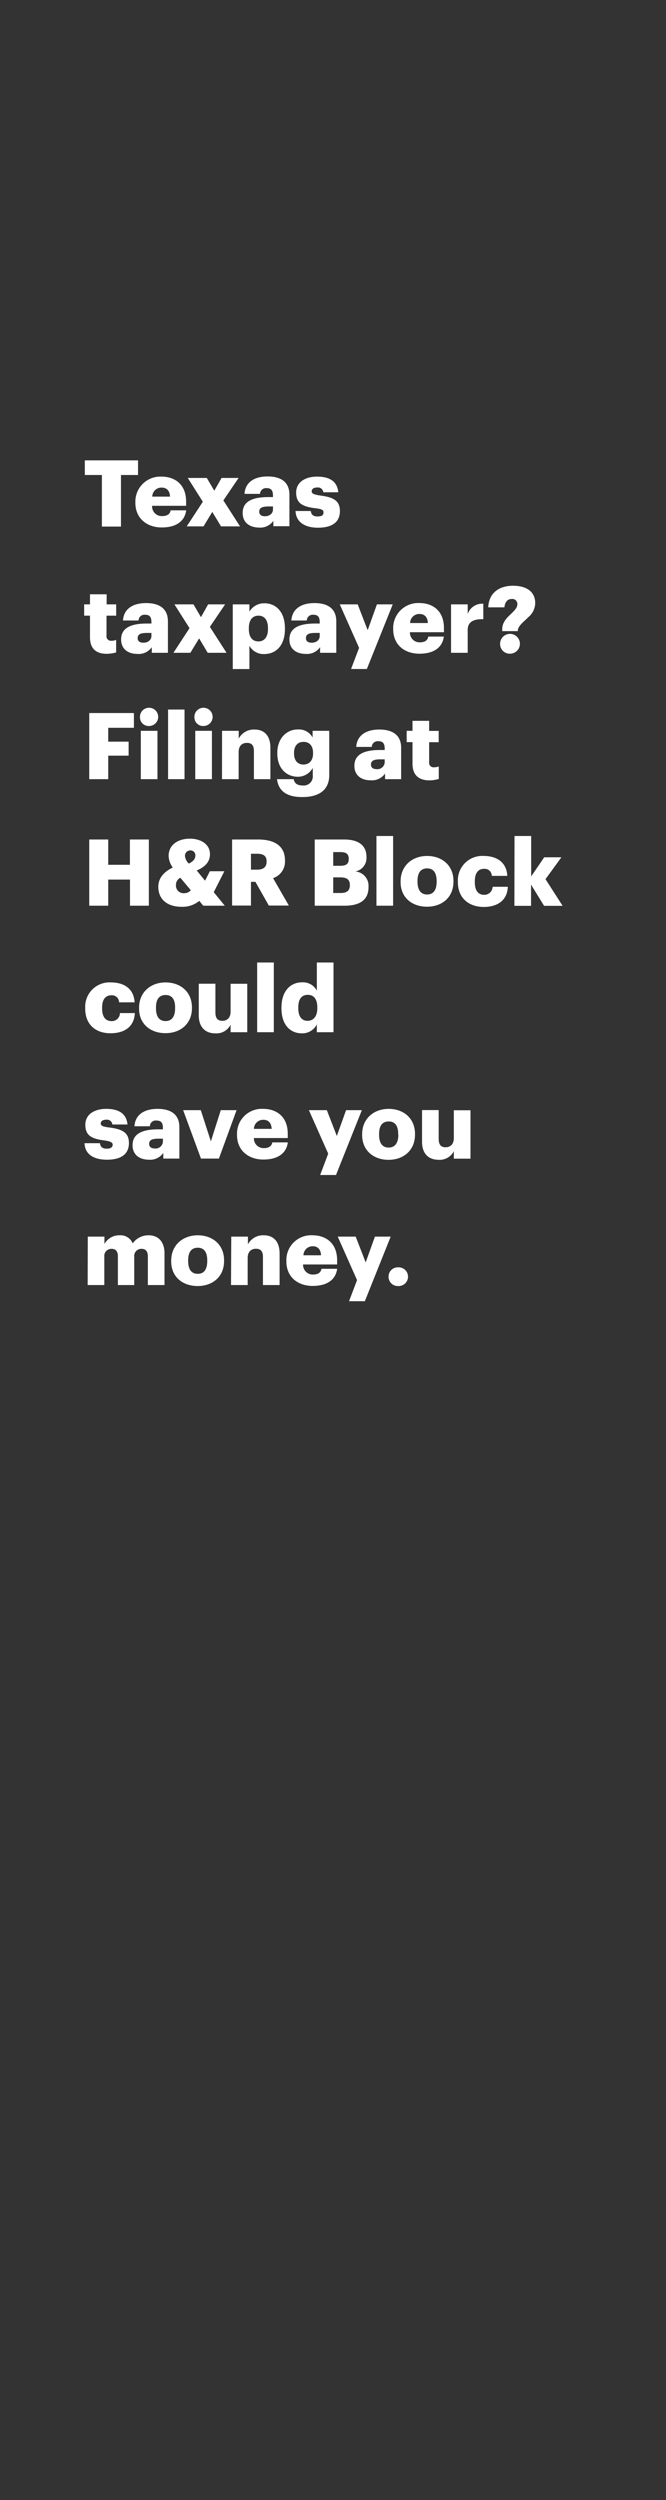 <svg xmlns="http://www.w3.org/2000/svg" viewBox="0 0 160 600"><rect x="0" y="0" width="160" height="600" fill="#333333" stroke="none"/><title>H72</title><g id="Layer_2" data-name="Layer 2"><g id="Rect"><rect width="160" height="600" fill="none"/></g><g id="H72"><g id="Texas_taxpayer_Filing_at_H_R_Block_could_save_you_money." data-name="Texas  taxpayer? Filing at H&amp;R Block could  save you money."><path d="M24.48,114h-4.1v-3.51H33.16V114h-4.1v12.38H24.48Z" fill="#fff"/><path d="M32.52,120.66v-.18a6,6,0,0,1,6.28-6.09c3.18,0,5.91,1.83,5.91,6v1H36.54A2.32,2.32,0,0,0,39,123.86c1.31,0,1.86-.6,2-1.38h3.73c-.36,2.62-2.38,4.11-5.88,4.11S32.52,124.46,32.52,120.66Zm8.33-1.47c-.07-1.4-.76-2.17-2.05-2.17a2.2,2.2,0,0,0-2.22,2.17Z" fill="#fff"/><path d="M48.73,120.42l-3.62-5.71h4.57l1.8,3.06,1.75-3.06h4.09l-3.66,5.39,4,6.23H53.1L51,122.86l-2.11,3.47H44.86Z" fill="#fff"/><path d="M58.3,123.1c0-2.73,2.3-3.8,6.17-3.8h1.11V119c0-1.11-.27-1.85-1.53-1.85a1.43,1.43,0,0,0-1.58,1.38H58.74c.18-2.8,2.37-4.18,5.55-4.18s5.24,1.32,5.24,4.4v7.54H65.67V125a3.83,3.83,0,0,1-3.44,1.62C60.14,126.59,58.3,125.57,58.3,123.1Zm7.28-.84v-.71h-1c-1.59,0-2.3.31-2.3,1.26,0,.67.44,1.09,1.37,1.09C64.73,123.9,65.58,123.26,65.58,122.26Z" fill="#fff"/><path d="M71,122.64h3.66c.13.84.51,1.31,1.64,1.31s1.42-.38,1.42-1-.55-.82-2.15-1c-3.11-.4-4.42-1.31-4.42-3.73,0-2.58,2.29-3.83,5-3.83,2.86,0,4.86,1,5.12,3.76H77.68A1.3,1.3,0,0,0,76.19,117c-.87,0-1.31.38-1.31.92s.53.77,2,1c3.22.4,4.78,1.24,4.78,3.73,0,2.76-2,4-5.27,4S71.1,125.21,71,122.64Z" fill="#fff"/><path d="M21.62,152.94v-5.18h-1.4v-2.71h1.4v-2.42h4v2.42h2.29v2.71H25.59v4.8a1.06,1.06,0,0,0,1.18,1.22,2.88,2.88,0,0,0,1.13-.2v3a8.45,8.45,0,0,1-2.2.33C23.08,156.94,21.62,155.67,21.62,152.94Z" fill="#fff"/><path d="M29.1,153.45c0-2.73,2.31-3.8,6.17-3.8h1.11v-.27c0-1.11-.26-1.84-1.53-1.84a1.42,1.42,0,0,0-1.57,1.38H29.55c.17-2.8,2.37-4.18,5.55-4.18s5.24,1.31,5.24,4.4v7.53H36.47v-1.35A3.81,3.81,0,0,1,33,156.94C30.94,156.94,29.1,155.92,29.1,153.45Zm7.28-.84v-.71h-1c-1.6,0-2.31.31-2.31,1.26,0,.67.45,1.09,1.38,1.09C35.54,154.25,36.38,153.61,36.38,152.61Z" fill="#fff"/><path d="M45.53,150.76l-3.62-5.71h4.57l1.8,3.07L50,145.05h4.08l-3.66,5.4,4,6.22H49.9l-2.06-3.46-2.11,3.46H41.67Z" fill="#fff"/><path d="M55.92,145.05h4v1.74a4.1,4.1,0,0,1,3.62-2c2.71,0,4.91,2,4.91,6v.18c0,4-2.2,6-4.93,6a3.84,3.84,0,0,1-3.6-2v5.6h-4Zm8.46,5.89v-.18c0-2-.89-3-2.29-3s-2.31,1-2.31,3v.18c0,2,.87,3,2.31,3S64.38,152.85,64.38,150.94Z" fill="#fff"/><path d="M69.53,153.45c0-2.73,2.31-3.8,6.17-3.8h1.11v-.27c0-1.11-.27-1.84-1.53-1.84a1.43,1.43,0,0,0-1.58,1.38H70c.18-2.8,2.38-4.18,5.55-4.18s5.24,1.31,5.24,4.4v7.53H76.9v-1.35a3.83,3.83,0,0,1-3.44,1.62C71.37,156.94,69.53,155.92,69.53,153.45Zm7.28-.84v-.71h-1c-1.6,0-2.31.31-2.31,1.26,0,.67.44,1.09,1.37,1.09C76,154.25,76.81,153.61,76.81,152.61Z" fill="#fff"/><path d="M86.27,155.49l-4.64-10.44h4.3l2.4,6.2,2.22-6.2h3.8l-6.22,15.51H84.34Z" fill="#fff"/><path d="M94.46,151v-.18a6,6,0,0,1,6.28-6.09c3.18,0,5.91,1.82,5.91,6v1H98.48a2.32,2.32,0,0,0,2.42,2.43c1.31,0,1.86-.6,2-1.38h3.73c-.36,2.62-2.38,4.11-5.88,4.11S94.46,154.81,94.46,151Zm8.33-1.47c-.07-1.4-.76-2.18-2.05-2.18a2.21,2.21,0,0,0-2.22,2.18Z" fill="#fff"/><path d="M108.36,145.05h4v2.31a3.67,3.67,0,0,1,3.75-2.46v3.71c-2.42-.07-3.75.69-3.75,2.55v5.51h-4Z" fill="#fff"/><path d="M120.66,151c0-1.69,1.15-2.76,2.17-3.73.76-.74,1.45-1.4,1.45-2.18a1.19,1.19,0,0,0-1.36-1.33c-1,0-1.6.73-1.75,2H117.3c.12-3.35,2.51-5.18,5.93-5.18s5.35,1.54,5.35,4.18a4.48,4.48,0,0,1-1.62,3.33c-1.08,1.09-2.35,2-2.55,3.05v.33h-3.75Zm-.51,3.69a2.38,2.38,0,1,1,2.39,2.2A2.31,2.31,0,0,1,120.15,154.72Z" fill="#fff"/><path d="M21.44,171.13H32.17v3.54H26V178h4.9v3.36H26V187H21.44Z" fill="#fff"/><path d="M33.63,172.24a2.19,2.19,0,1,1,2.18,2A2.07,2.07,0,0,1,33.63,172.24Zm.2,3.16h4V187h-4Z" fill="#fff"/><path d="M40.38,170.29h3.95V187H40.38Z" fill="#fff"/><path d="M46.71,172.24a2.19,2.19,0,1,1,2.17,2A2.07,2.07,0,0,1,46.71,172.24Zm.2,3.16h4V187h-4Z" fill="#fff"/><path d="M53.35,175.4h4v1.87a4.1,4.1,0,0,1,3.82-2.18c2.24,0,3.79,1.4,3.79,4.37V187H61v-6.76c0-1.31-.51-1.95-1.67-1.95s-2,.71-2,2.2V187h-4Z" fill="#fff"/><path d="M66.55,187h4c.17.84.68,1.51,2.13,1.51a2.19,2.19,0,0,0,2.46-2.44v-1.78a4.06,4.06,0,0,1-3.59,2.13c-2.71,0-4.93-2-4.93-5.58v-.17c0-3.42,2.19-5.6,4.93-5.6A3.77,3.77,0,0,1,75.1,177V175.4h4V186c0,3.47-2.29,5.29-6.44,5.29C68.69,191.33,66.87,189.66,66.55,187Zm8.66-6.18v-.15c0-1.6-.82-2.62-2.28-2.62s-2.29,1-2.29,2.64v.18c0,1.6.84,2.62,2.26,2.62S75.21,182.49,75.21,180.84Z" fill="#fff"/><path d="M85.14,183.8c0-2.74,2.3-3.8,6.17-3.8h1.11v-.27c0-1.11-.27-1.84-1.53-1.84a1.43,1.43,0,0,0-1.58,1.37H85.58c.18-2.79,2.38-4.17,5.55-4.17s5.24,1.31,5.24,4.4V187H92.51v-1.36a3.81,3.81,0,0,1-3.44,1.63C87,187.29,85.14,186.26,85.14,183.8Zm7.28-.85v-.71h-1c-1.59,0-2.3.31-2.3,1.27,0,.66.44,1.09,1.37,1.09A1.76,1.76,0,0,0,92.42,183Z" fill="#fff"/><path d="M99.1,183.29v-5.18H97.7V175.4h1.4V173h4v2.42h2.29v2.71h-2.29v4.8a1.06,1.06,0,0,0,1.18,1.22,3,3,0,0,0,1.13-.2v3a8.37,8.37,0,0,1-2.19.34C100.57,187.29,99.1,186,99.1,183.29Z" fill="#fff"/><path d="M21.44,201.48H26v6.07h5.21v-6.07h4.55v15.89H31.23V211.1H26v6.27H21.44Z" fill="#fff"/><path d="M51.35,214.12,54,217.37H48.82l-.94-1.16a6.31,6.31,0,0,1-4.28,1.42c-3.38,0-5.57-1.78-5.57-4.8,0-2,1.24-3.55,3.48-4.62a5.06,5.06,0,0,1-1-2.78c0-2.71,2.31-4.15,5.11-4.15,2.53,0,4.82,1.27,4.82,3.71,0,1.73-1,3-3.18,3.93l2,2.45,1.16-2.27H53.9Zm-5.51-.46-2.51-3a1.89,1.89,0,0,0-1.06,1.71,1.84,1.84,0,0,0,2,2A2.08,2.08,0,0,0,45.84,213.66Zm-.49-6.4c1.07-.51,1.58-1.11,1.58-1.94a1.14,1.14,0,0,0-1.18-1.22,1.27,1.27,0,0,0-1.31,1.38A3,3,0,0,0,45.35,207.26Z" fill="#fff"/><path d="M55.76,201.48H62c4.15,0,6.46,1.69,6.46,5v.09a4.16,4.16,0,0,1-2.86,4.18l3.79,6.58H64.58l-3.22-5.69H60.29v5.69H55.76Zm6,7.24c1.53,0,2.29-.64,2.29-1.93v-.09c0-1.29-.8-1.8-2.27-1.8H60.29v3.82Z" fill="#fff"/><path d="M75.61,201.48h7.08c3.76,0,5.35,1.69,5.35,4.15v.09a3.28,3.28,0,0,1-2.68,3.43,3.45,3.45,0,0,1,3.17,3.71v.08c0,2.85-1.84,4.43-5.77,4.43H75.61Zm6.17,6.31c1.43,0,2-.49,2-1.62v-.09c0-1.09-.58-1.58-2-1.58H80.05v3.29Zm.16,6.53c1.44,0,2.11-.66,2.11-1.84v-.09c0-1.2-.65-1.82-2.24-1.82H80.05v3.75Z" fill="#fff"/><path d="M90.44,200.64h4v16.73h-4Z" fill="#fff"/><path d="M96.24,211.7v-.18c0-3.73,2.77-6.09,6.37-6.09s6.33,2.29,6.33,6v.18c0,3.78-2.78,6-6.35,6S96.24,215.45,96.24,211.7Zm8.66-.07v-.17c0-2-.78-3.05-2.29-3.05s-2.31,1.05-2.31,3v.18c0,2,.78,3.09,2.31,3.09S104.9,213.57,104.9,211.63Z" fill="#fff"/><path d="M110,211.7v-.18a5.85,5.85,0,0,1,6.2-6.09c2.84,0,5.46,1.25,5.68,4.78h-3.73a1.71,1.71,0,0,0-1.86-1.69c-1.4,0-2.22,1-2.22,3v.18c0,2,.77,3.06,2.28,3.06a2,2,0,0,0,2-1.93H122c-.11,2.93-2.09,4.84-5.84,4.84C112.69,217.63,110,215.61,110,211.7Z" fill="#fff"/><path d="M123.61,200.64h4v9.7l3.13-4.59h4.13L131.05,211l4.11,6.4h-4.45l-3.13-5.09v5.09h-4Z" fill="#fff"/><path d="M20.47,242.05v-.18a5.84,5.84,0,0,1,6.19-6.09c2.84,0,5.46,1.25,5.68,4.78H28.61a1.71,1.71,0,0,0-1.86-1.69c-1.4,0-2.22,1-2.22,2.95V242c0,2,.78,3.07,2.28,3.07a1.93,1.93,0,0,0,2-1.93h3.58c-.11,2.93-2.09,4.84-5.84,4.84C23.11,248,20.47,246,20.47,242.05Z" fill="#fff"/><path d="M33.41,242.05v-.18c0-3.73,2.77-6.09,6.37-6.09s6.33,2.29,6.33,6v.18c0,3.77-2.78,6-6.35,6S33.41,245.8,33.41,242.05Zm8.66-.07v-.18c0-2-.78-3-2.29-3s-2.31,1-2.31,3v.18c0,2,.78,3.08,2.31,3.08S42.07,243.91,42.07,242Z" fill="#fff"/><path d="M47.75,243.67v-7.58h4V243c0,1.31.51,2,1.65,2s2-.71,2-2.2v-6.69h4v11.62h-4v-1.8A3.81,3.81,0,0,1,51.66,248C49.42,248,47.75,246.6,47.75,243.67Z" fill="#fff"/><path d="M61.78,231h4v16.73h-4Z" fill="#fff"/><path d="M67.62,242v-.17c0-4,2.18-6.07,4.93-6.07a3.75,3.75,0,0,1,3.57,2V231h4v16.73h-4v-1.89A3.9,3.9,0,0,1,72.5,248C69.82,248,67.62,246.05,67.62,242Zm8.61-.06v-.18c0-1.95-.82-3-2.28-3s-2.29,1-2.29,3V242c0,2,.87,3,2.24,3S76.23,243.94,76.23,242Z" fill="#fff"/><path d="M20.31,274.37H24c.14.84.51,1.31,1.65,1.31,1,0,1.42-.38,1.42-.95s-.56-.83-2.16-1.05c-3.11-.4-4.41-1.31-4.41-3.73,0-2.58,2.28-3.82,5-3.82,2.86,0,4.86,1,5.13,3.75H27a1.3,1.3,0,0,0-1.49-1.15c-.86,0-1.31.38-1.31.91s.54.78,2,.95c3.22.4,4.77,1.25,4.77,3.74,0,2.75-2,4-5.26,4S20.4,277,20.31,274.37Z" fill="#fff"/><path d="M31.85,274.84c0-2.74,2.31-3.8,6.18-3.8h1.11v-.27c0-1.11-.27-1.84-1.54-1.84A1.42,1.42,0,0,0,36,270.3H32.3c.18-2.79,2.37-4.17,5.55-4.17s5.24,1.31,5.24,4.4v7.53H39.23V276.7a3.82,3.82,0,0,1-3.45,1.63C33.7,278.33,31.85,277.3,31.85,274.84Zm7.29-.85v-.71h-1c-1.6,0-2.31.31-2.31,1.27,0,.66.45,1.09,1.38,1.09A1.76,1.76,0,0,0,39.14,274Z" fill="#fff"/><path d="M44,266.44h4.24l2.42,7.49,2.38-7.49h3.79l-4.24,11.62H48.28Z" fill="#fff"/><path d="M56.94,272.39v-.17a5.94,5.94,0,0,1,6.28-6.09c3.18,0,5.91,1.82,5.91,6v1H61a2.32,2.32,0,0,0,2.42,2.42c1.31,0,1.86-.6,2-1.38h3.73c-.36,2.63-2.38,4.12-5.88,4.12S56.94,276.19,56.94,272.39Zm8.33-1.46c-.07-1.4-.76-2.18-2-2.18A2.22,2.22,0,0,0,61,270.93Z" fill="#fff"/><path d="M78.85,276.88l-4.64-10.44h4.31l2.4,6.2,2.22-6.2h3.79L80.72,282h-3.8Z" fill="#fff"/><path d="M87,272.39v-.17c0-3.74,2.78-6.09,6.38-6.09s6.32,2.29,6.32,6v.18c0,3.78-2.77,6.05-6.35,6.05S87,276.15,87,272.39Zm8.66-.06v-.18c0-2-.77-3-2.28-3s-2.31,1-2.31,3v.18c0,2,.77,3.09,2.31,3.09S95.7,274.26,95.7,272.33Z" fill="#fff"/><path d="M101.39,274v-7.58h4v6.93c0,1.31.51,2,1.64,2s2-.71,2-2.2v-6.69h4v11.62h-4v-1.8a3.81,3.81,0,0,1-3.69,2.07C103.05,278.33,101.39,277,101.39,274Z" fill="#fff"/><path d="M21.09,296.79h4v1.77a4.06,4.06,0,0,1,3.64-2.09,3.16,3.16,0,0,1,3.15,1.94,4.61,4.61,0,0,1,3.85-1.94c2.19,0,3.79,1.43,3.79,4.34v7.6h-4v-6.94c0-1.17-.58-1.75-1.49-1.75a1.72,1.72,0,0,0-1.78,1.95v6.74H28.32v-6.94c0-1.17-.57-1.75-1.48-1.75a1.72,1.72,0,0,0-1.78,1.95v6.74h-4Z" fill="#fff"/><path d="M41.13,302.74v-.18c0-3.73,2.78-6.09,6.38-6.09s6.32,2.29,6.32,6v.18c0,3.78-2.77,6-6.35,6S41.13,306.49,41.13,302.74Zm8.66-.07v-.17c0-2-.77-3.05-2.28-3.05s-2.31,1.05-2.31,3v.18c0,2,.77,3.09,2.31,3.09S49.79,304.61,49.79,302.67Z" fill="#fff"/><path d="M55.56,296.79h4v1.86a4.1,4.1,0,0,1,3.82-2.18c2.24,0,3.79,1.4,3.79,4.38v7.56h-4v-6.76c0-1.31-.51-1.95-1.67-1.95s-2,.71-2,2.2v6.51h-4Z" fill="#fff"/><path d="M68.8,302.74v-.18a5.94,5.94,0,0,1,6.28-6.09c3.17,0,5.91,1.83,5.91,6v1H72.81a2.32,2.32,0,0,0,2.42,2.42c1.31,0,1.87-.6,2-1.38H81c-.36,2.62-2.38,4.11-5.89,4.11S68.8,306.54,68.8,302.74Zm8.32-1.47c-.06-1.4-.75-2.17-2-2.17a2.2,2.2,0,0,0-2.22,2.17Z" fill="#fff"/><path d="M85.78,307.23l-4.64-10.44h4.31l2.4,6.19,2.22-6.19h3.79l-6.21,15.5h-3.8Z" fill="#fff"/><path d="M93.35,306.41a2.21,2.21,0,0,1,2.27-2.25,2.25,2.25,0,1,1,0,4.49A2.21,2.21,0,0,1,93.35,306.41Z" fill="#fff"/></g></g></g></svg>